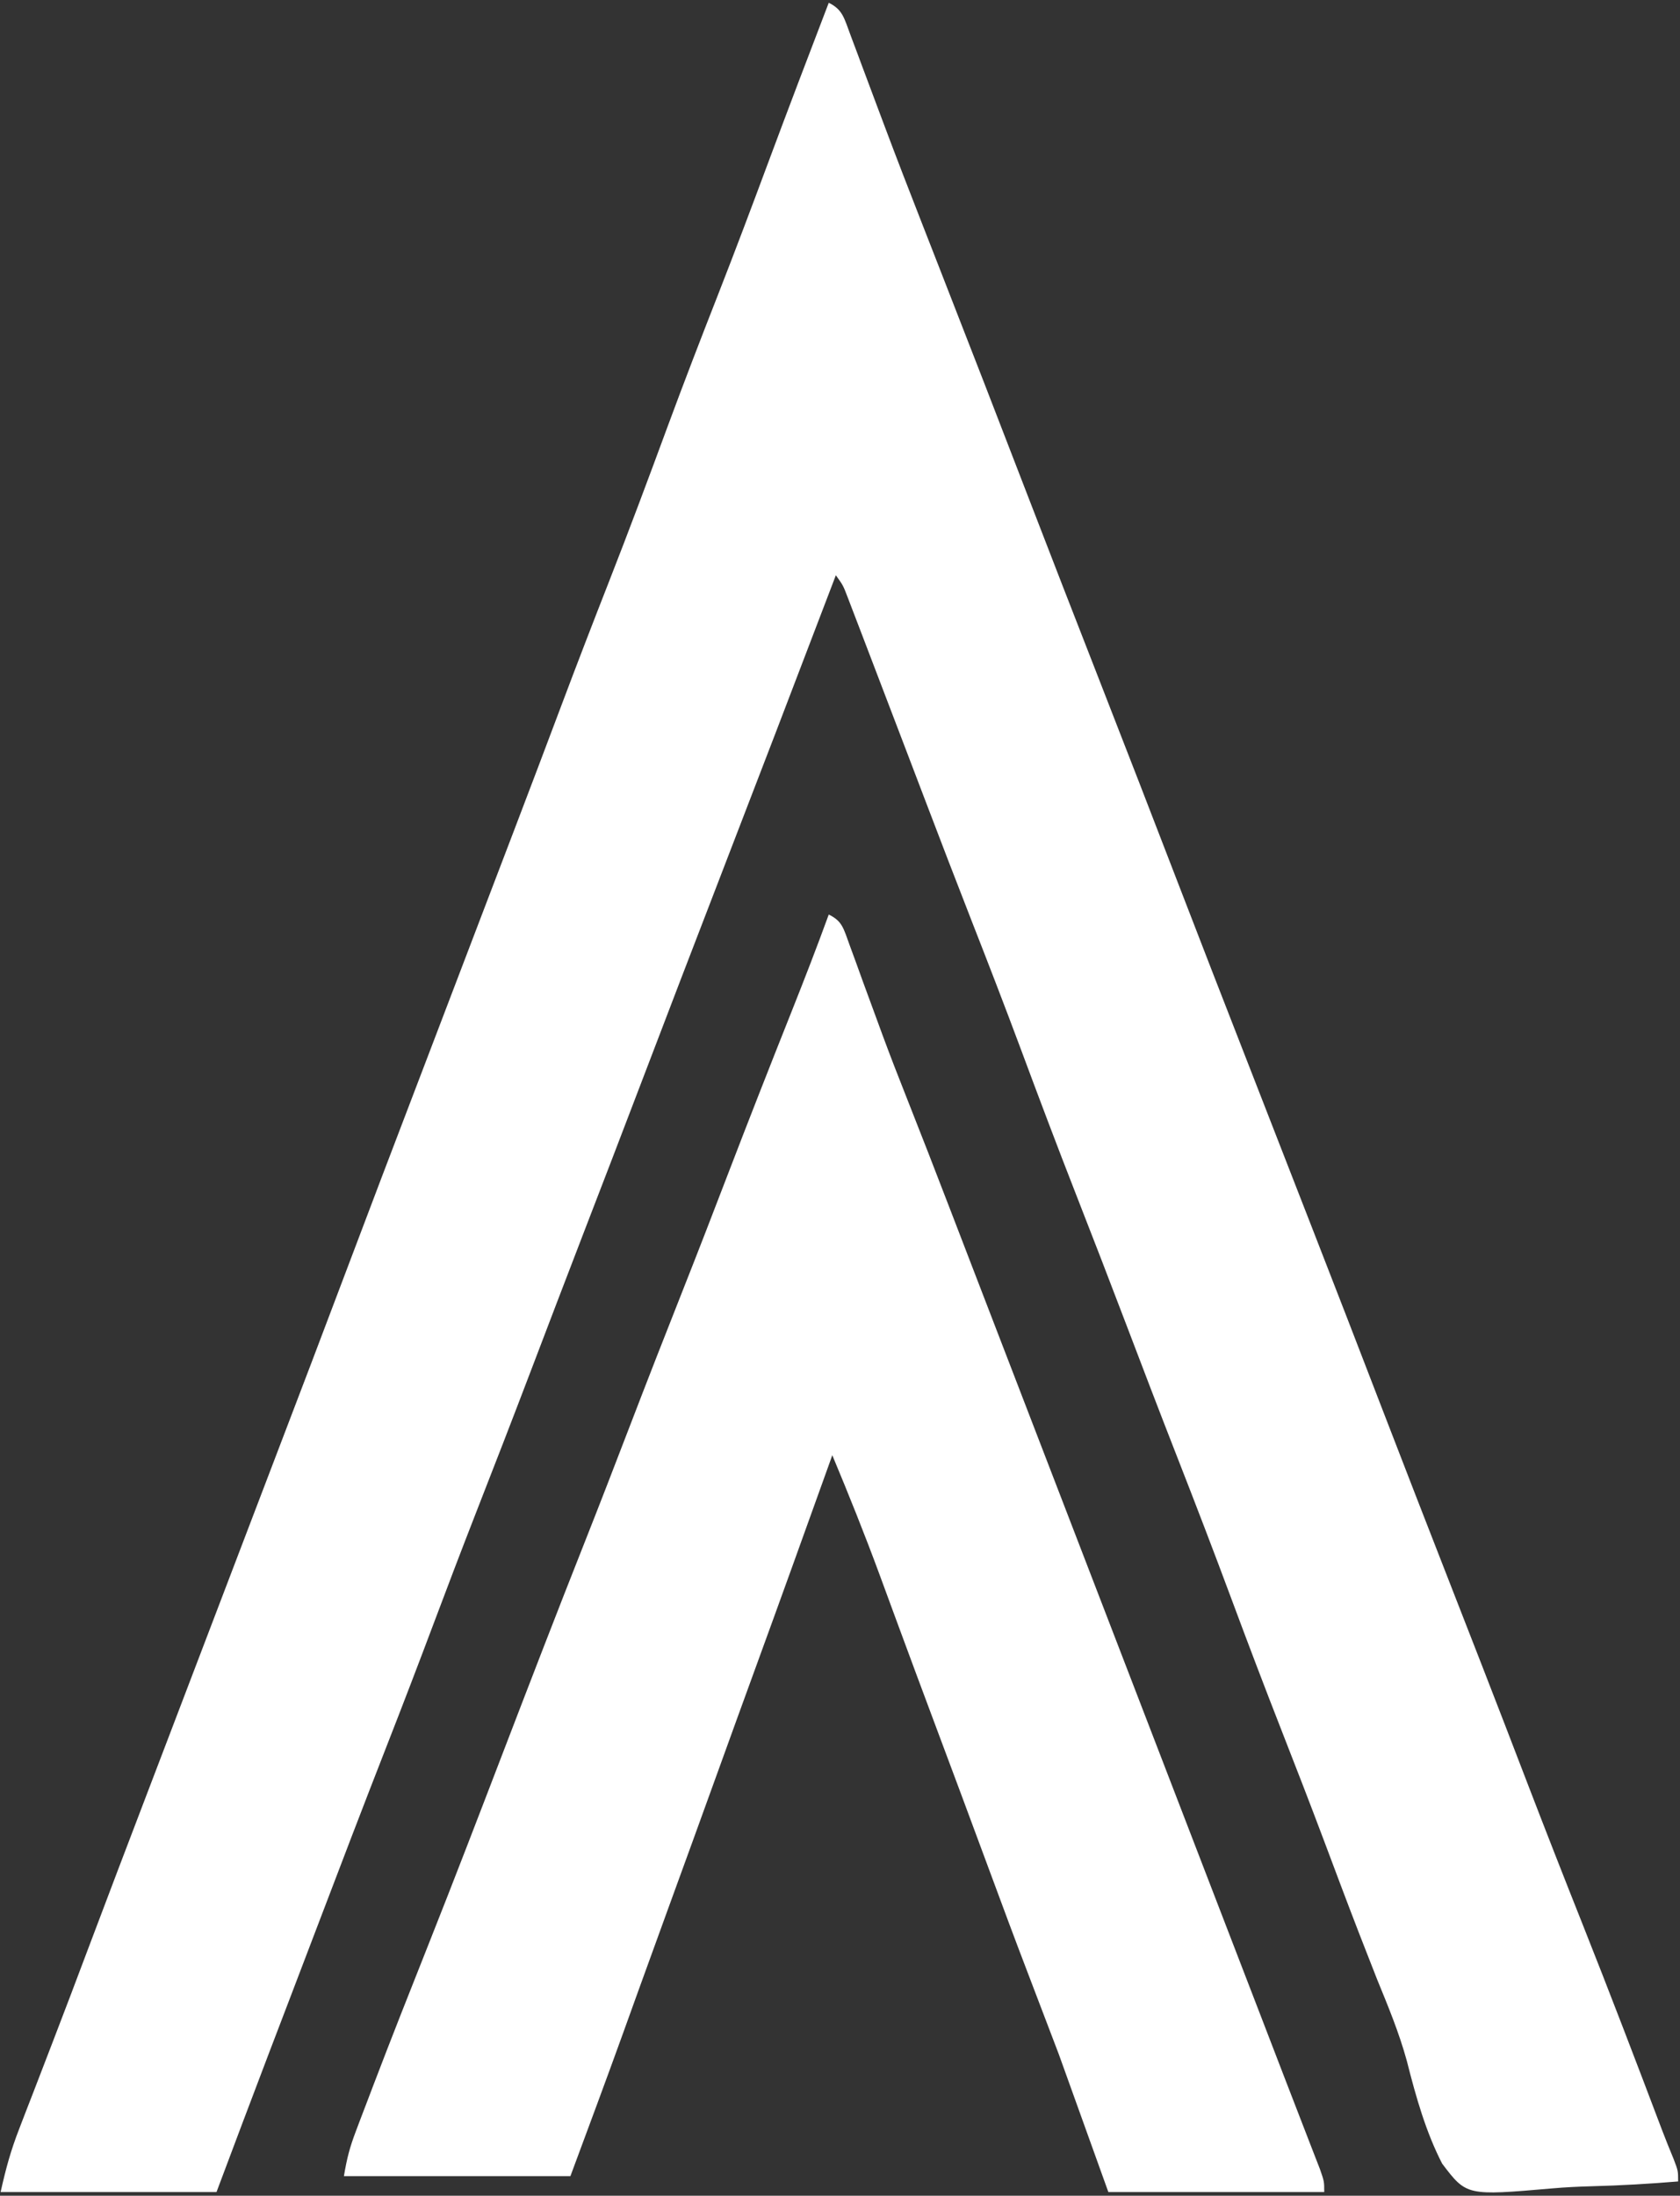 <svg width="320" height="418" viewBox="0 0 320 418" fill="none" xmlns="http://www.w3.org/2000/svg">
<rect x="0" y="0" width="320" height="418" fill="#333333" stroke="none"/>
<path d="M157.859 0.526C160.517 1.852 160.758 3.34 162.107 6.963C162.538 8.11 162.97 9.257 163.414 10.439C163.756 11.36 163.756 11.36 164.104 12.301C165.062 14.89 166.034 17.468 167.004 20.046C167.502 21.369 167.999 22.692 168.495 24.016C170.776 30.1 173.114 36.133 175.47 42.152C175.854 43.135 176.238 44.118 176.634 45.131C177.406 47.106 178.178 49.081 178.95 51.056C184.623 65.564 190.268 80.095 195.874 94.662C200.251 106.028 204.669 117.358 209.091 128.685C214.374 142.214 219.635 155.759 224.86 169.337C228.851 179.702 232.877 190.036 236.909 200.366C239.268 206.409 241.623 212.456 243.978 218.502C245.935 223.524 247.892 228.544 249.851 233.563C254.353 245.099 258.829 256.655 263.284 268.231C267.661 279.598 272.08 290.928 276.502 302.255C278.062 306.249 279.621 310.243 281.179 314.238C281.567 315.235 281.956 316.231 282.356 317.257C285.226 324.623 288.071 332.011 290.911 339.403C294.361 348.381 297.862 357.309 301.402 366.208C306.571 379.205 311.591 392.321 316.574 405.479C317.283 407.328 318.016 409.158 318.77 410.967C319.645 413.259 319.645 413.259 319.645 415.277C314.183 415.733 308.728 416.047 303.259 416.19C300.717 416.26 298.184 416.376 295.647 416.602C279.341 418.011 279.341 418.011 274.695 411.886C271.626 405.921 269.744 399.36 267.976 392.358C266.462 386.847 264.376 381.875 262.304 376.804C261.514 374.796 260.726 372.786 259.942 370.773C259.364 369.294 259.364 369.294 258.775 367.784C256.534 361.997 254.351 356.16 252.162 350.329C249.549 343.388 246.88 336.499 244.187 329.628C240.962 321.397 237.808 313.115 234.708 304.778C231.272 295.54 227.758 286.379 224.185 277.259C220.905 268.88 217.683 260.452 214.472 252.013C211.337 243.775 208.167 235.569 204.963 227.39C201.37 218.217 197.882 208.965 194.426 199.675C191.379 191.501 188.248 183.407 185.085 175.333C182.056 167.592 179.071 159.815 176.102 152.021C175.653 150.842 175.204 149.663 174.754 148.484C174.531 147.9 174.309 147.316 174.079 146.714C173.856 146.129 173.633 145.544 173.403 144.941C173.18 144.356 172.957 143.77 172.727 143.167C170.386 137.029 168.045 130.891 165.694 124.762C165.035 123.043 164.378 121.321 163.721 119.599C163.325 118.568 162.928 117.536 162.52 116.473C161.998 115.11 161.998 115.11 161.466 113.719C160.591 111.43 160.591 111.43 159.208 109.512C158.934 110.23 158.66 110.949 158.378 111.689C151.308 130.239 144.198 148.752 137.06 167.243C132.061 180.196 127.078 193.162 122.125 206.156C118.472 215.738 114.796 225.3 111.108 234.852C107.78 243.478 104.48 252.127 101.184 260.78C97.663 270.023 94.094 279.222 90.501 288.404C87.858 295.173 85.264 301.98 82.697 308.814C79.751 316.655 76.76 324.451 73.722 332.213C69.148 343.907 64.651 355.664 60.17 367.438C58.524 371.761 56.875 376.081 55.224 380.399C54.747 381.648 54.27 382.896 53.792 384.145C52.904 386.47 52.015 388.795 51.126 391.12C47.802 399.822 44.522 408.558 41.239 417.295C27.669 417.295 14.099 417.295 0.118 417.295C1.145 412.686 2.061 409.386 3.65 405.284C4.087 404.148 4.524 403.012 4.975 401.841C5.448 400.623 5.922 399.404 6.396 398.185C6.885 396.917 7.374 395.649 7.862 394.381C8.606 392.448 9.351 390.515 10.096 388.583C12.358 382.724 14.584 376.835 16.802 370.939C20.508 361.107 24.243 351.301 27.989 341.503C29.875 336.568 31.76 331.63 33.644 326.693C34.796 323.675 35.948 320.658 37.099 317.64C37.566 316.418 38.032 315.196 38.499 313.974C39.416 311.571 40.334 309.168 41.251 306.765C41.585 305.89 41.585 305.89 41.925 304.998C42.373 303.824 42.822 302.649 43.27 301.475C44.389 298.544 45.508 295.612 46.627 292.681C48.667 287.335 50.708 281.989 52.751 276.645C57.132 265.182 61.509 253.715 65.844 242.212C70.407 230.102 75.018 218.033 79.63 205.965C80.993 202.4 82.354 198.834 83.716 195.268C83.938 194.686 84.16 194.104 84.388 193.505C85.06 191.744 85.732 189.984 86.404 188.224C88.892 181.704 91.38 175.185 93.871 168.668C95.02 165.663 96.168 162.658 97.316 159.653C97.541 159.063 97.767 158.474 97.999 157.866C101.034 149.921 104.049 141.958 107.049 133.983C109.976 126.201 112.96 118.474 115.98 110.773C119.796 101.042 123.473 91.207 127.115 81.329C130.269 72.795 133.524 64.36 136.825 55.952C140.059 47.695 143.193 39.361 146.305 31C150.105 20.798 153.973 10.655 157.859 0.526ZM157.859 174.096C160.444 175.385 160.627 176.593 161.907 180.119C162.291 181.165 162.676 182.212 163.072 183.29C163.479 184.419 163.886 185.547 164.306 186.71C165.163 189.046 166.021 191.38 166.881 193.715C167.3 194.857 167.719 195.999 168.151 197.176C169.606 201.107 171.111 204.987 172.648 208.848C175.436 215.881 178.178 222.953 180.905 230.039C181.335 231.157 181.766 232.274 182.209 233.425C183.09 235.716 183.972 238.008 184.854 240.3C186.976 245.816 189.102 251.33 191.228 256.844C192.07 259.031 192.913 261.217 193.756 263.404C194.381 265.027 194.381 265.027 195.019 266.683C206.395 296.2 217.771 325.717 229.146 355.234C229.564 356.317 229.981 357.401 230.411 358.517C231.25 360.693 232.089 362.87 232.928 365.046C235.539 371.822 238.151 378.597 240.764 385.372C242.039 388.68 243.313 391.99 244.587 395.3C245.945 398.825 247.306 402.348 248.674 405.864C249.173 407.152 249.671 408.439 250.17 409.727C250.579 410.778 250.988 411.829 251.41 412.912C252.234 415.277 252.234 415.277 252.234 417.295C238.665 417.295 225.095 417.295 211.114 417.295C207.999 408.637 204.885 399.979 201.676 391.058C198.693 383.208 198.693 383.208 195.691 375.373C193.29 369.116 190.952 362.807 188.615 356.496C184.961 346.622 181.29 336.763 177.599 326.919C175.517 321.362 173.446 315.796 171.389 310.218C170.94 309.003 170.492 307.788 170.043 306.573C169.198 304.285 168.356 301.994 167.515 299.703C164.67 291.995 161.654 284.489 158.533 277.027C158.29 277.705 158.046 278.384 157.796 279.083C153.227 291.807 148.649 304.521 144.021 317.197C141.545 323.981 139.082 330.775 136.625 337.574C133.496 346.23 130.355 354.874 127.204 363.511C125.442 368.342 123.685 373.177 121.937 378.018C121.561 379.058 121.186 380.097 120.799 381.168C120.095 383.12 119.391 385.072 118.687 387.026C115.393 396.152 112.016 405.198 108.65 414.268C94.412 414.268 80.175 414.268 65.507 414.268C66.083 410.817 66.64 408.737 67.784 405.718C68.291 404.378 68.291 404.378 68.807 403.011C69.178 402.043 69.549 401.075 69.931 400.077C70.319 399.056 70.707 398.036 71.107 396.984C74.547 387.975 78.08 379.051 81.626 370.135C86.446 358.005 91.146 345.775 95.842 333.538C100.982 320.151 106.139 306.782 111.404 293.503C114.231 286.361 117.008 279.177 119.772 271.981C123.235 262.968 126.738 253.995 130.283 245.055C133.067 238.021 135.8 230.946 138.521 223.858C142.577 213.293 146.702 202.795 150.872 192.33C153.269 186.305 155.618 180.254 157.859 174.096Z" fill="white"/>
</svg>
